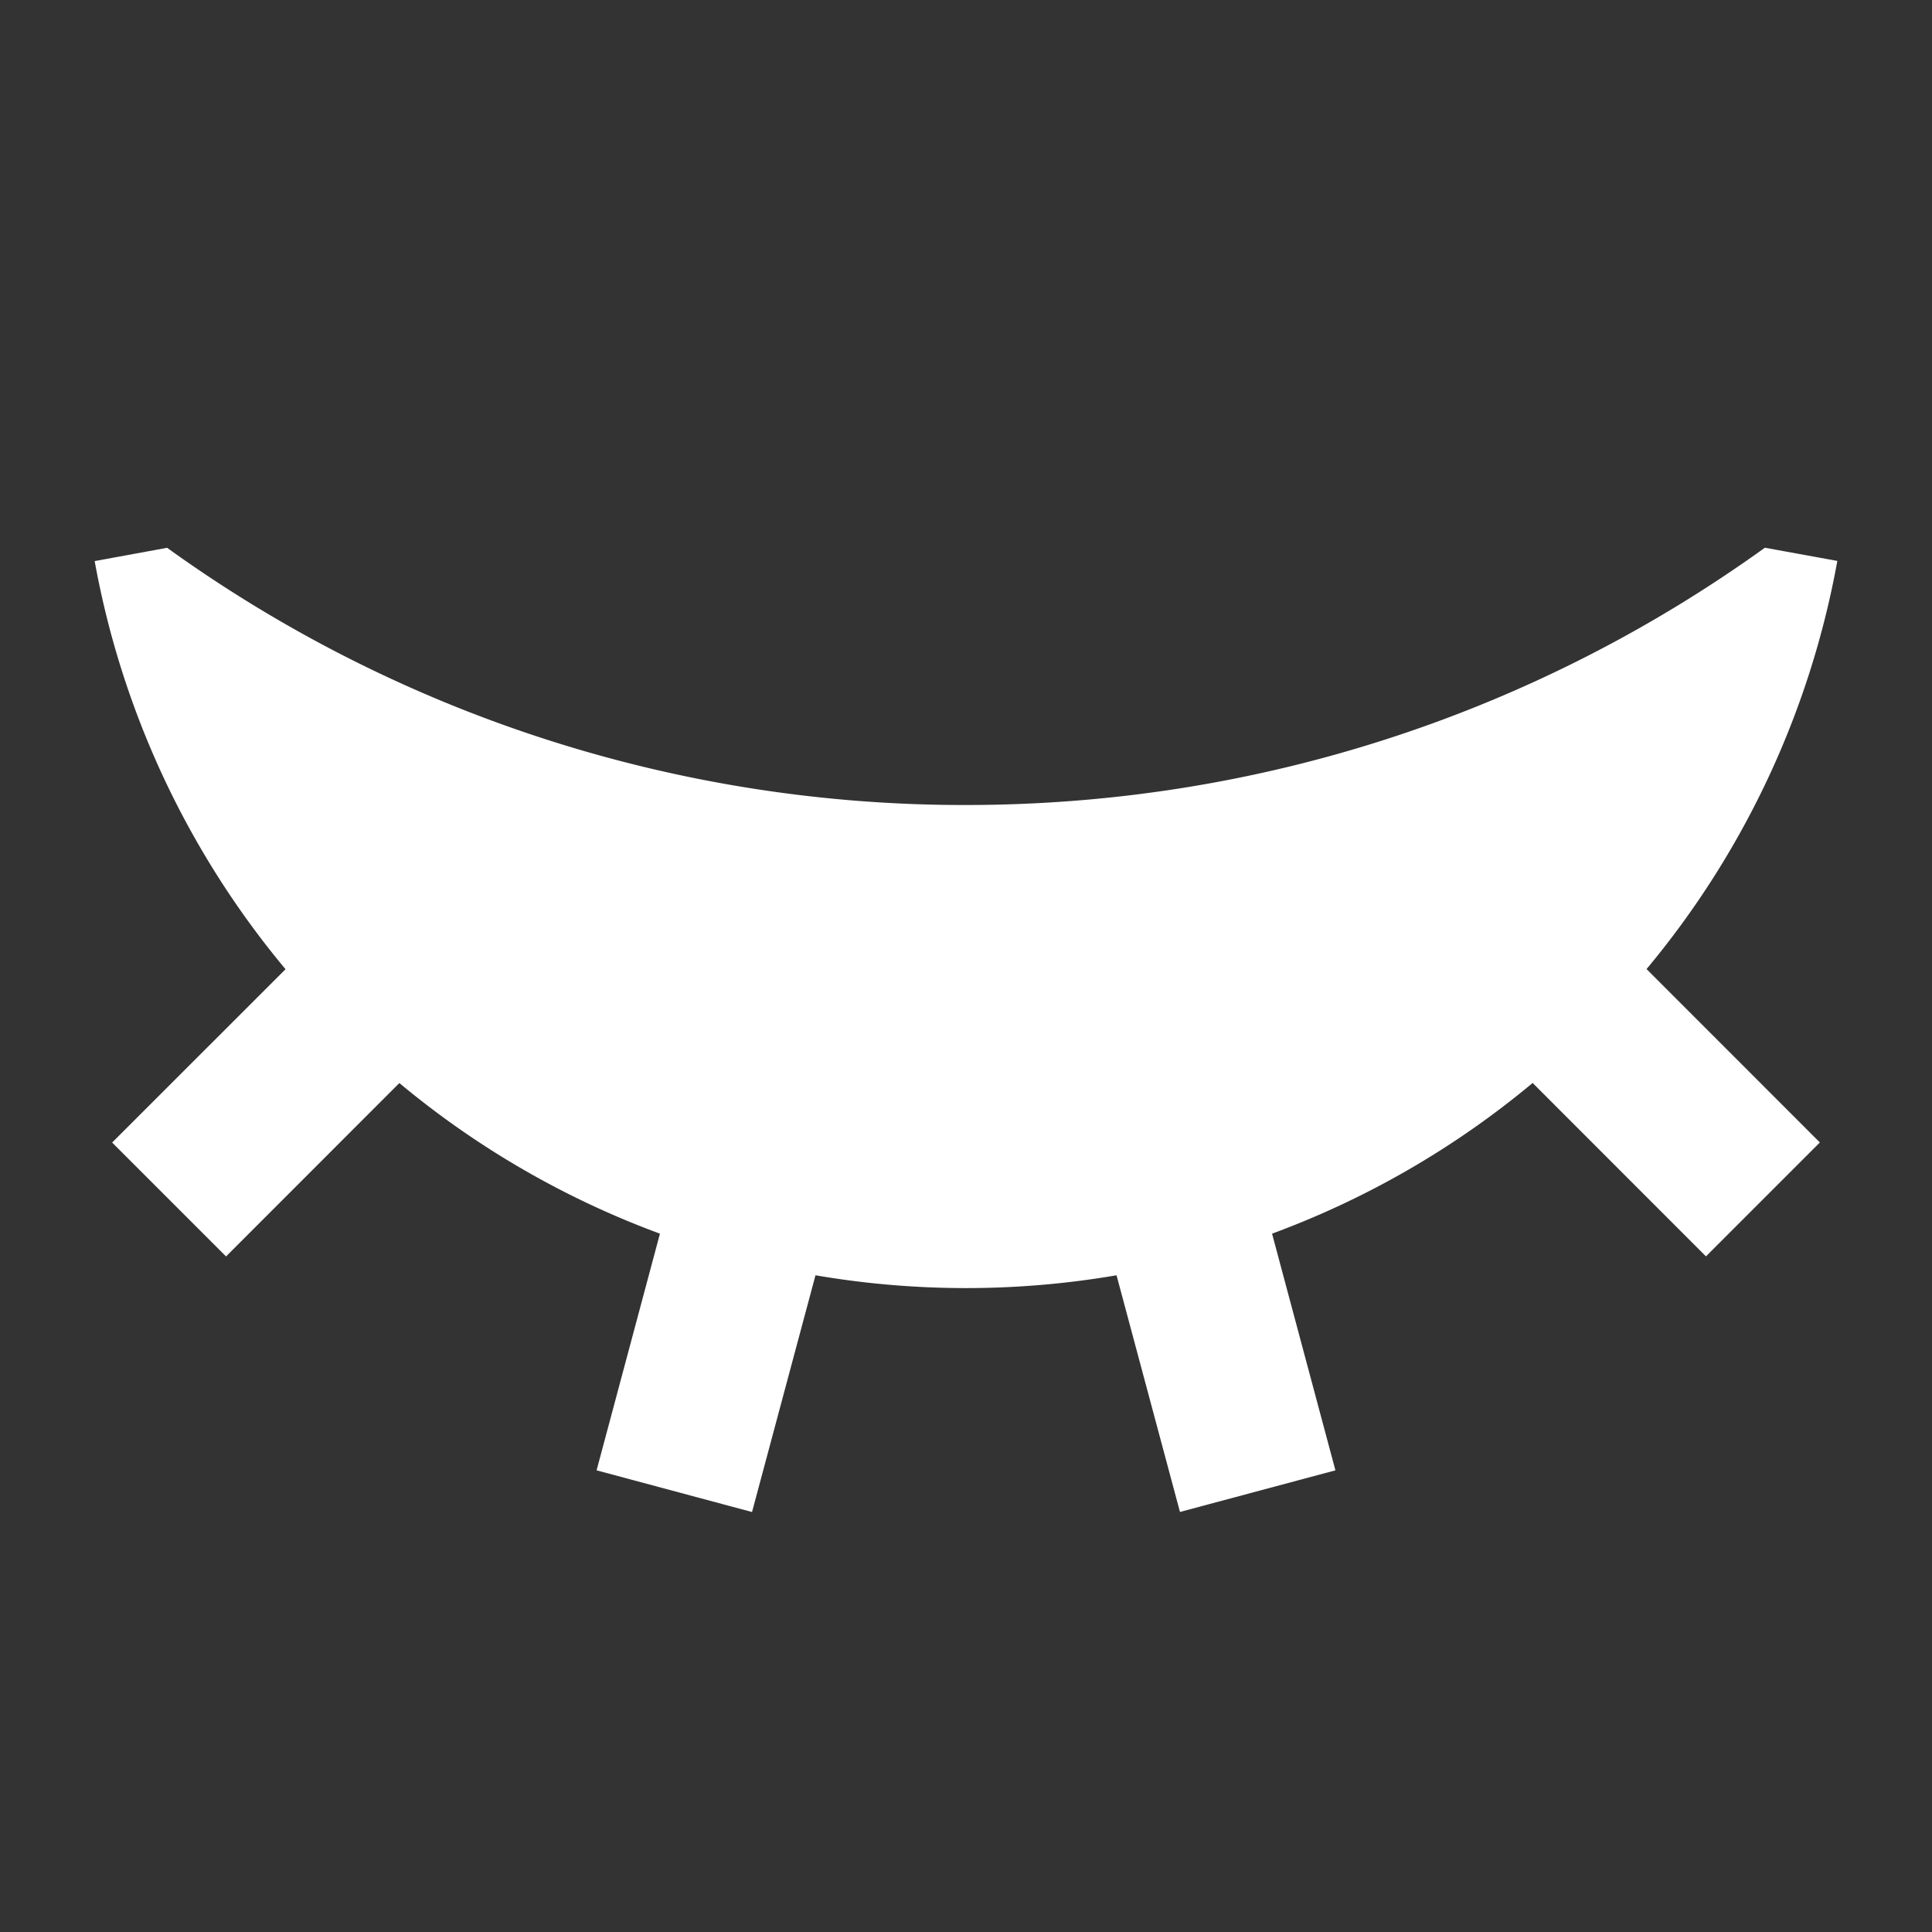 <svg fill="#ffffff" viewBox="0 0 24 24" xmlns="http://www.w3.org/2000/svg">
<rect x="0" y="0" width="24" height="24" fill="#333333" stroke="none"/>
<path d="m10.13 15.843-.788 2.94-1.931-.518.787-2.94a10.988 10.988 0 0 1-3.237-1.871l-2.153 2.154-1.415-1.415 2.154-2.153a10.957 10.957 0 0 1-2.371-5.07l.9-.165A16.923 16.923 0 0 0 12 10c3.704 0 7.13-1.185 9.924-3.196l.9.164a10.958 10.958 0 0 1-2.37 5.07l2.153 2.154-1.415 1.415-2.153-2.154a10.988 10.988 0 0 1-3.237 1.872l.787 2.94-1.931.517-.788-2.94a11.07 11.07 0 0 1-3.74 0Z"></path>
</svg>
